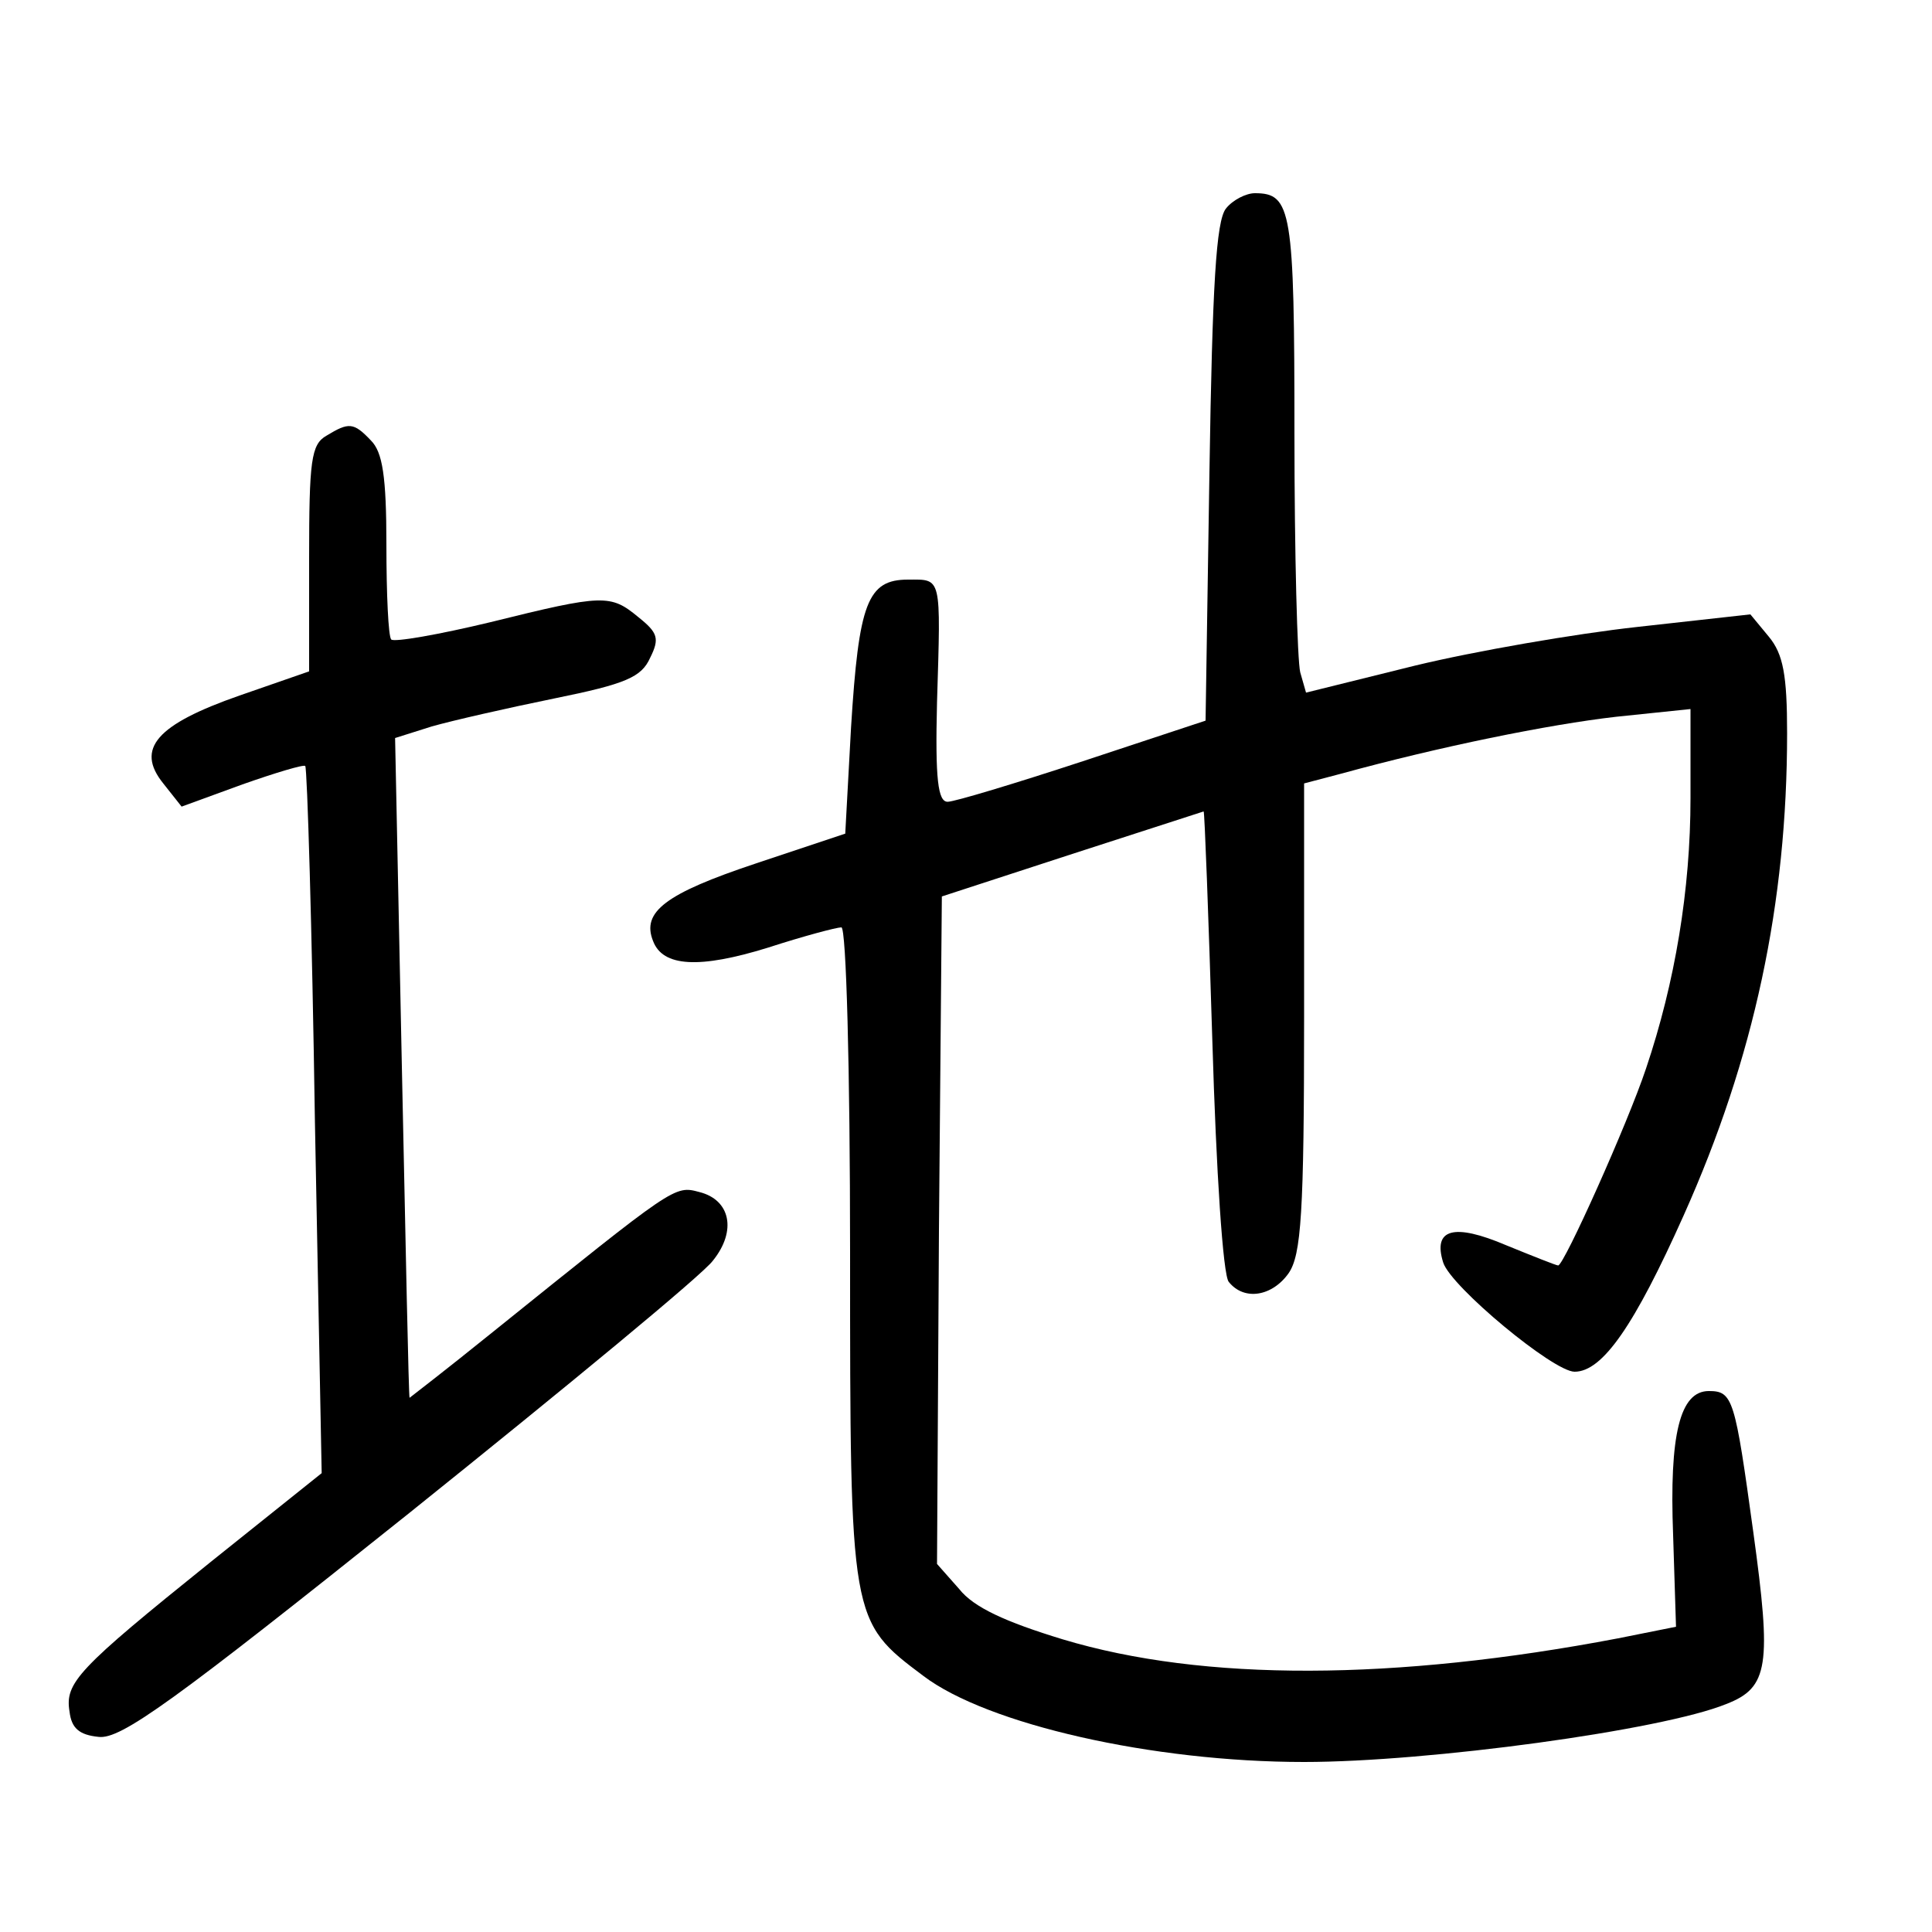 <?xml version="1.0"?>
<svg xmlns="http://www.w3.org/2000/svg" height="200pt" preserveAspectRatio="xMidYMid meet" viewBox="0 0 200 200" width="200pt">
  <g transform="matrix(.1 0 0 -.1 0 200)">
    <path d="m1269 1784c-10-13-14-78-17-273l-4-257-127-42c-70-23-133-42-140-42-10 0-13 23-11 103 4 132 5 127-30 127-42 0-51-24-59-153l-6-110-93-31c-93-31-118-50-106-80 10-27 48-29 119-7 37 12 71 21 76 21s9-146 9-337c0-381 0-381 76-438 66-50 237-89 394-89 129 0 371 33 437 60 44 17 47 40 28 178s-21 146-46 146c-30 0-41-45-37-149l3-95-60-12c-231-44-429-45-575-1-59 18-92 33-107 52l-23 26 2 346 3 345 135 44c74 24 136 44 136 44 1 0 5-107 9-237 4-136 11-243 17-250 16-20 45-15 62 9 13 19 16 62 16 265v242l38 10c102 28 215 51 285 59l77 8v-92c0-95-16-191-46-280-19-57-85-204-91-204-2 0-27 10-54 21-54 23-76 17-65-18 8-25 114-113 136-113 29 0 62 48 113 162 73 163 107 323 107 499 0 60-4 82-19 100l-19 23-117-13c-64-7-168-25-230-40l-113-28-6 21c-3 12-6 122-6 247 0 232-3 249-41 249-9 0-23-7-30-16z"/>
    <path d="m338 1549c-16-9-18-26-18-127v-117l-72-25c-86-30-108-55-79-91l19-24 63 23c34 12 64 21 65 19 2-2 7-167 10-368l7-364-115-92c-138-111-151-125-146-155 2-17 10-24 30-26 23-3 78 37 322 232 162 130 304 247 314 261 25 31 18 63-14 71-26 7-25 7-214-145-47-38-86-68-86-68-1 1-4 155-8 343l-7 340 38 12c21 6 78 19 127 29 74 15 90 22 99 42 10 20 8 26-12 42-29 24-36 24-153-5-54-13-100-21-103-18s-5 47-5 98c0 71-4 96-16 108-18 19-23 19-46 5z"/>
  </g>
</svg>
